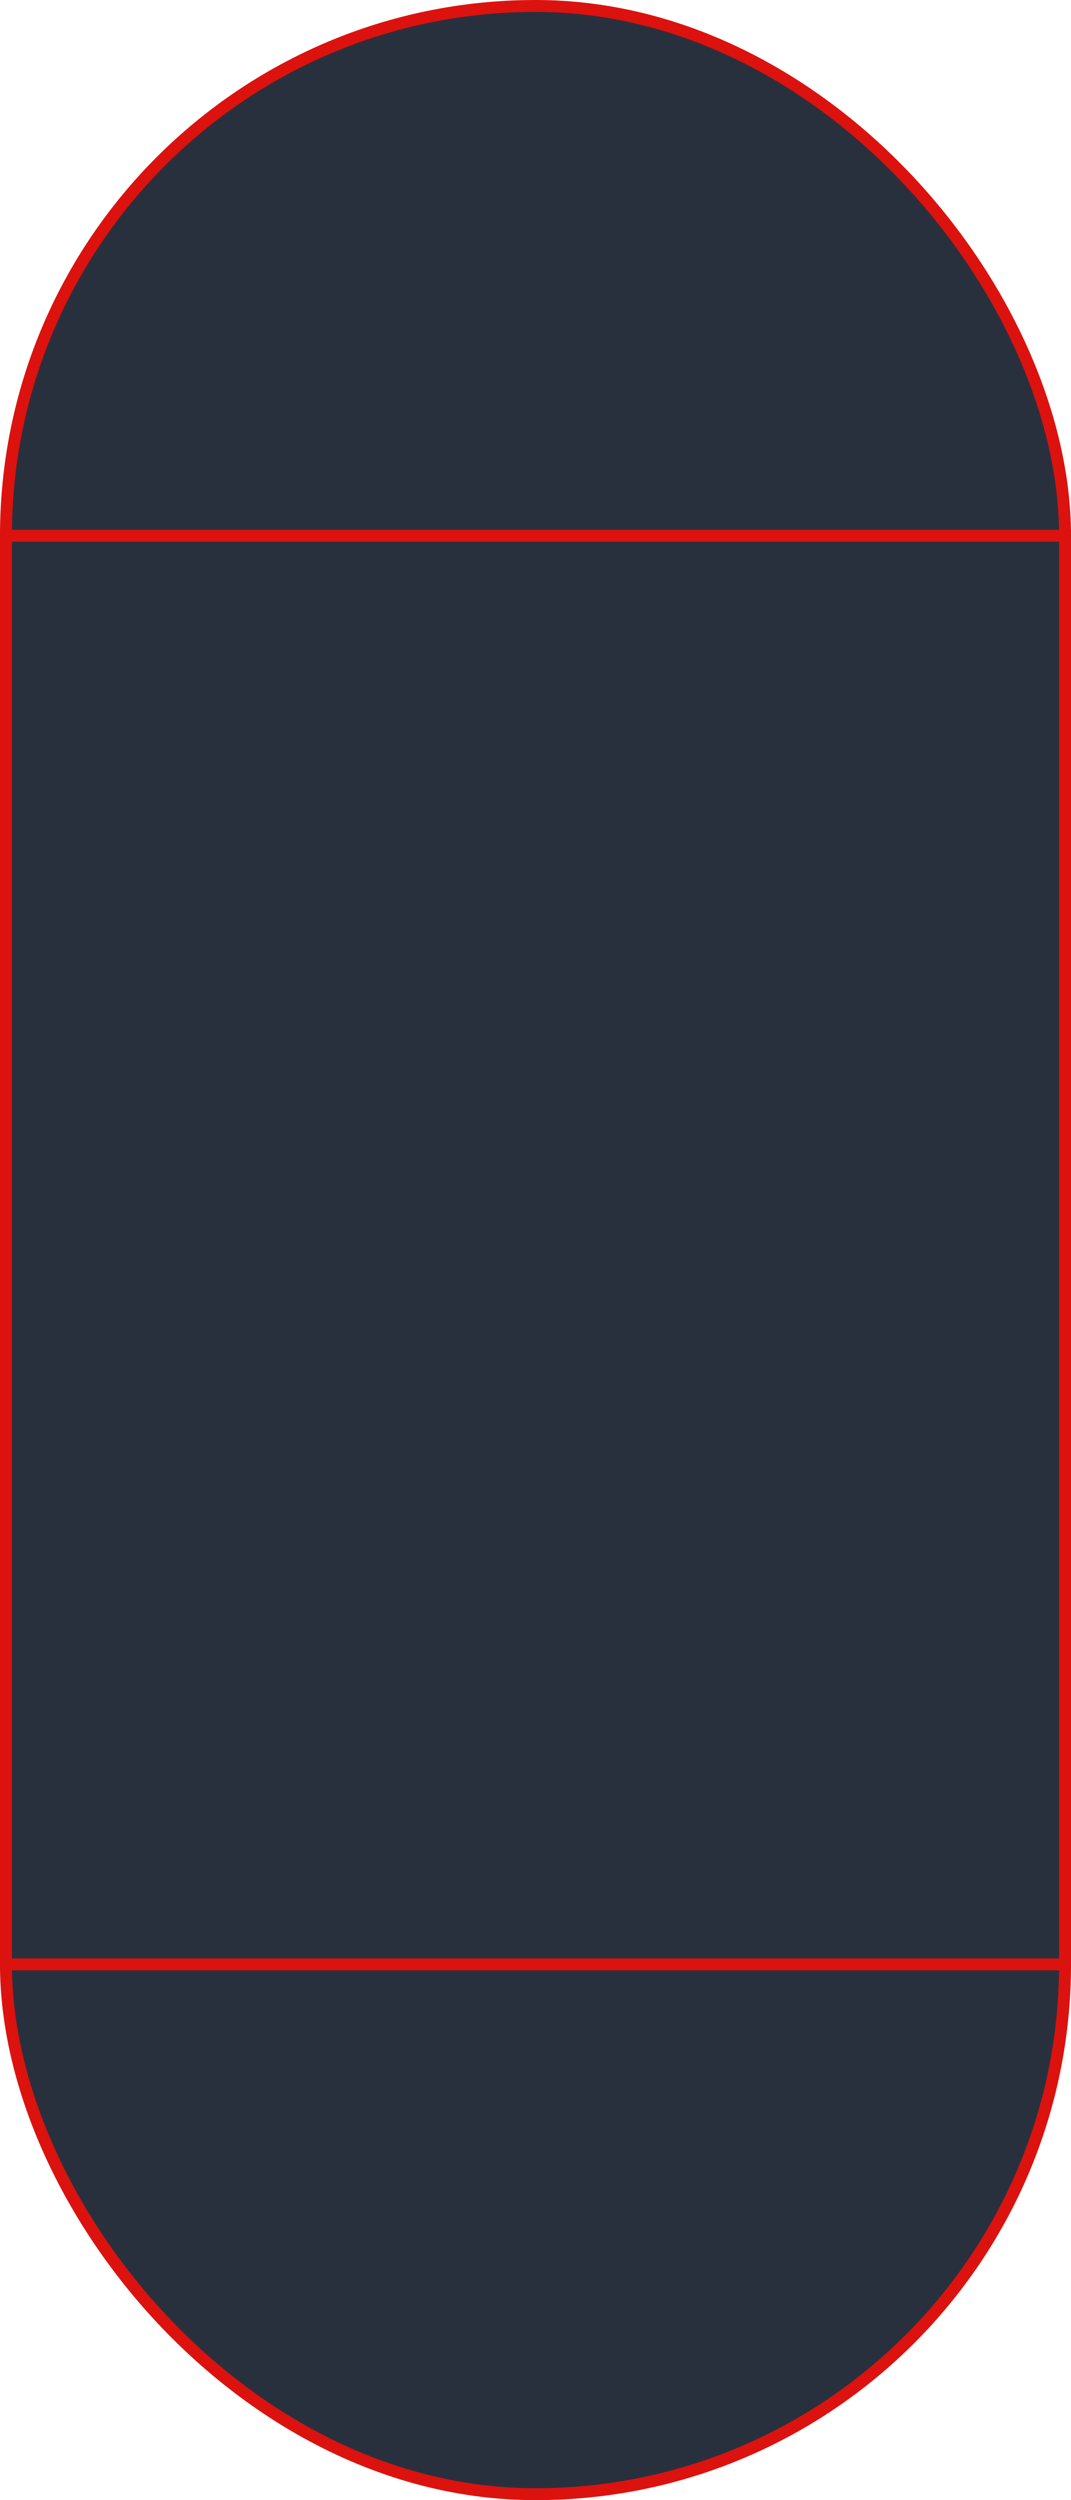 <svg width="90" height="210" viewBox="0 0 90 210" fill="none" xmlns="http://www.w3.org/2000/svg">
<rect x="0.5" y="0.5" width="89" height="209" rx="44.5" fill="#29303D" stroke="#DC120E"/>
<path d="M90 45H0" stroke="#DC120E"/>
<path d="M90 165H0" stroke="#DC120E"/>
</svg>
